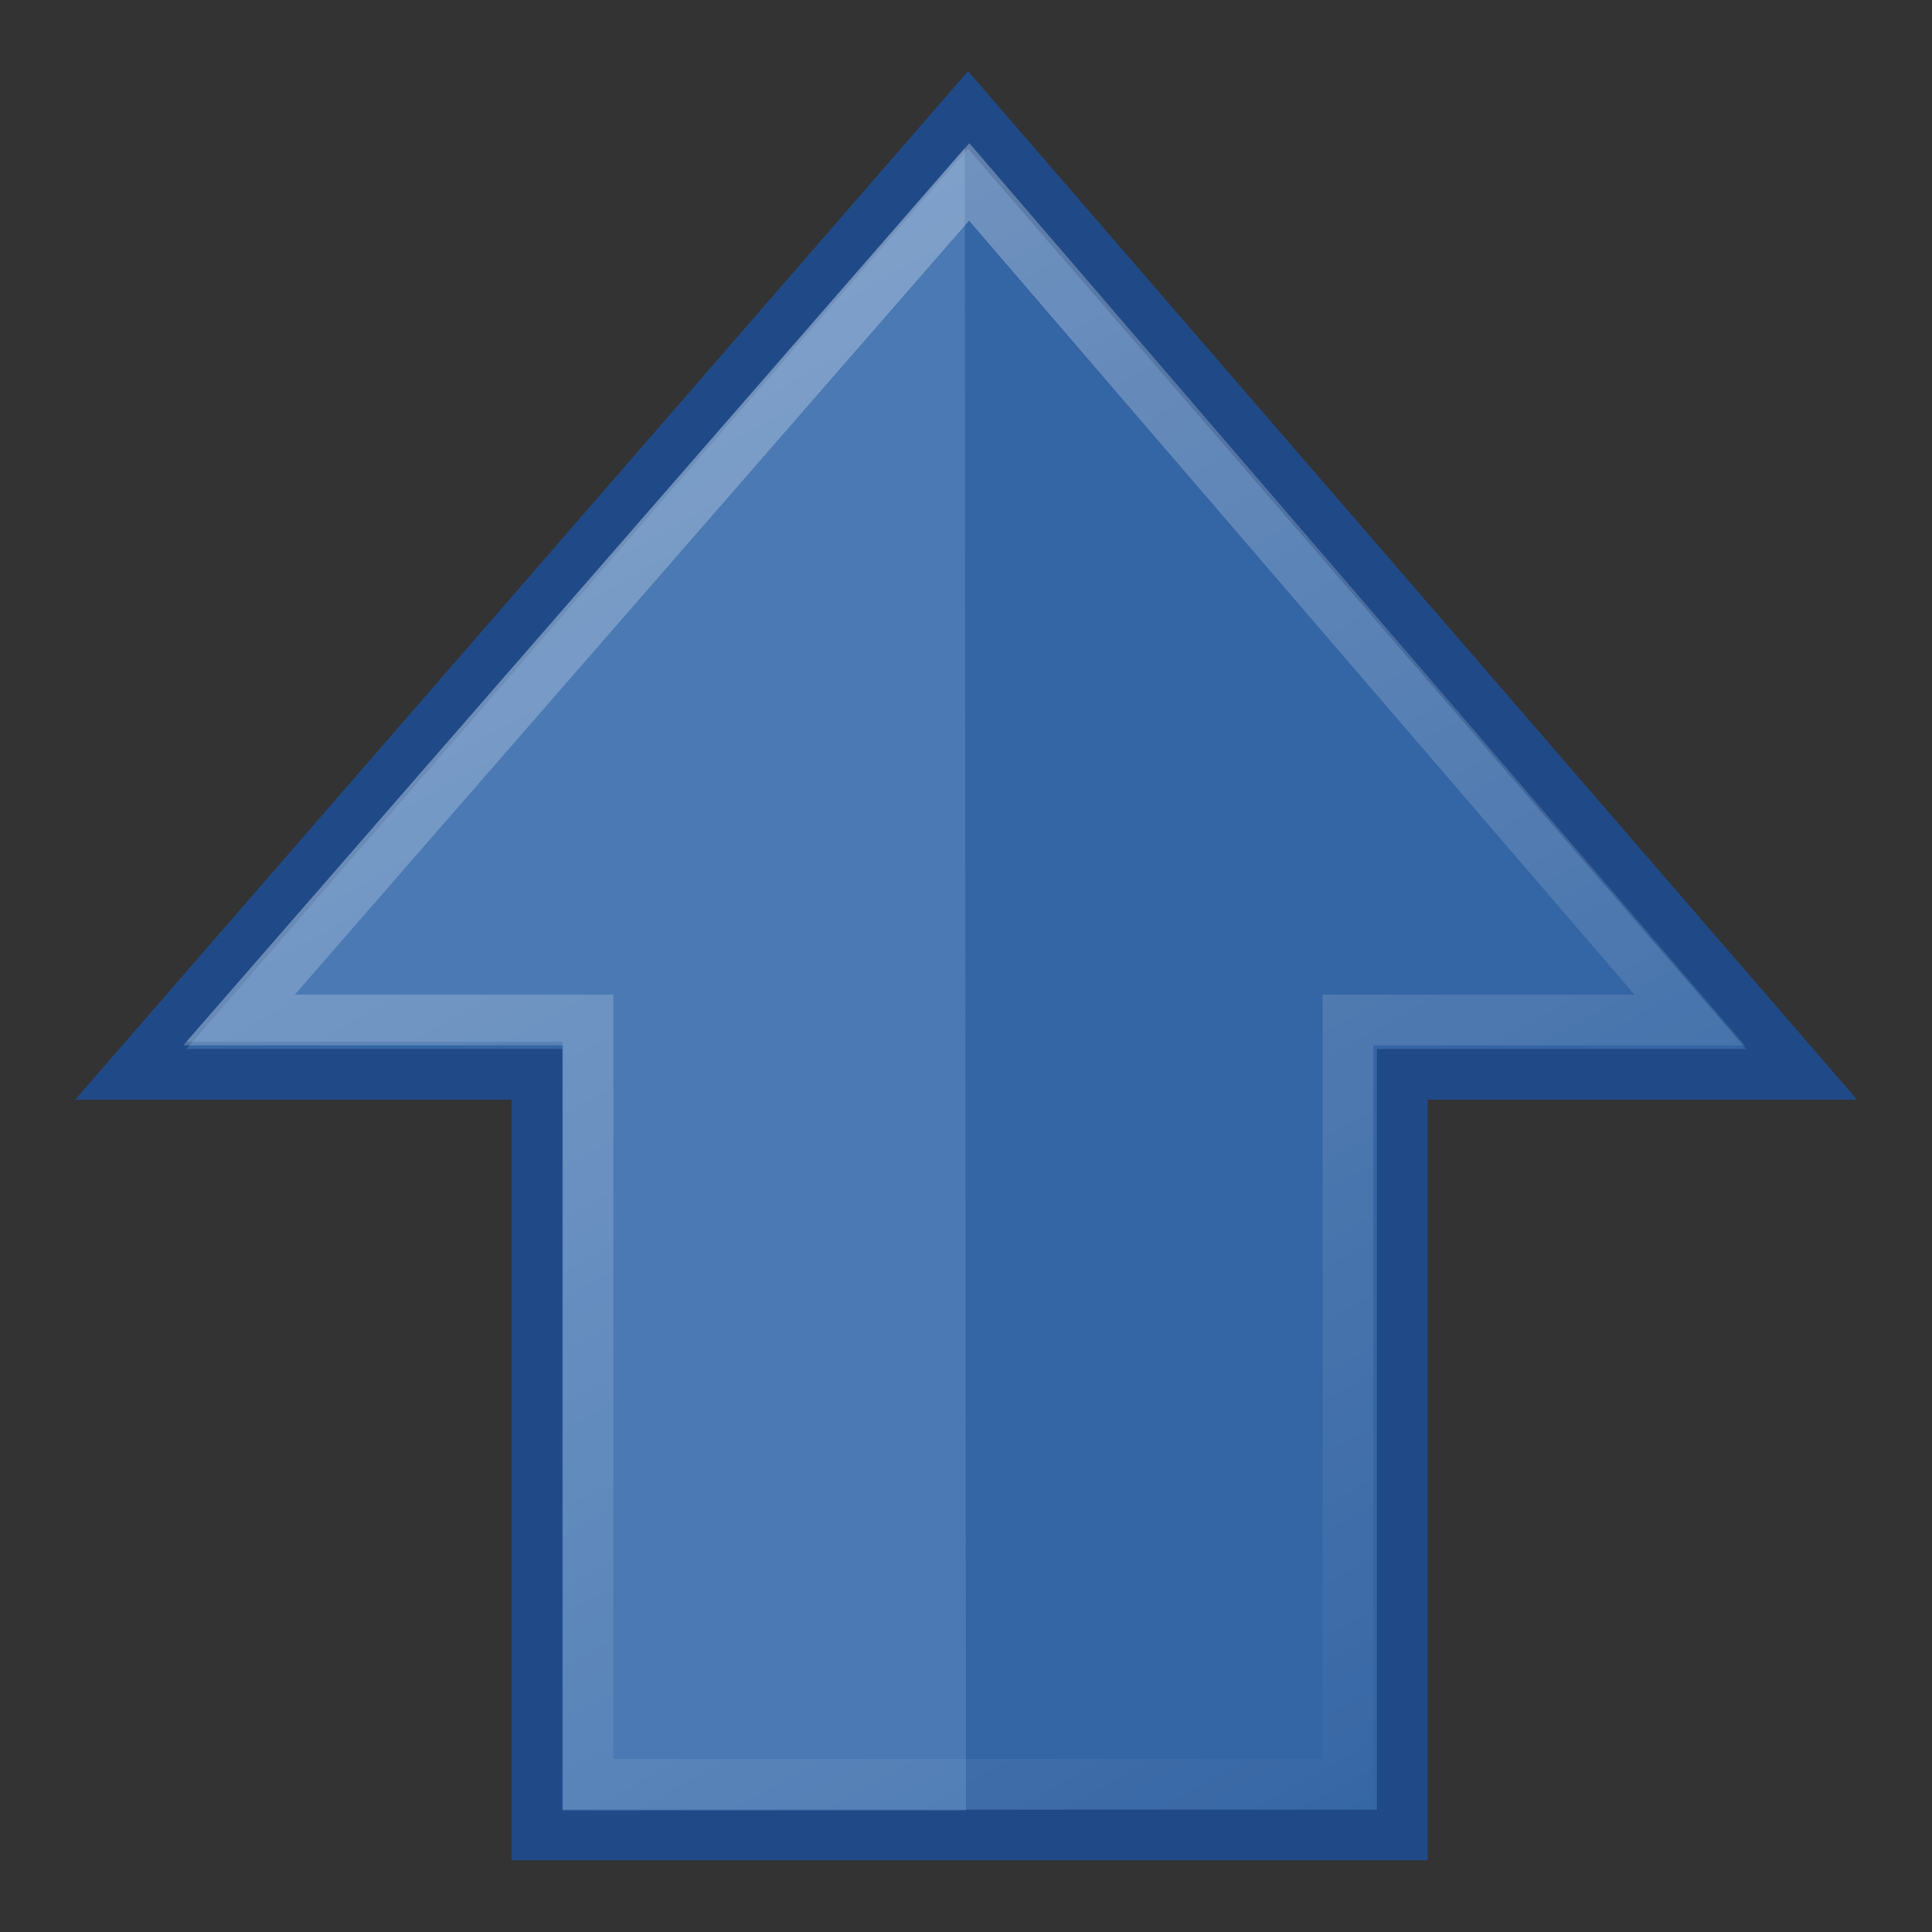 <svg xmlns:svg="http://www.w3.org/2000/svg" xmlns="http://www.w3.org/2000/svg" xmlns:xlink="http://www.w3.org/1999/xlink" width="48" height="48" id="svg2" version="1"><rect width="100%" height="100%" fill="#333333" stroke="none"/><defs id="defs4"><linearGradient id="linearGradient5113"><stop offset="0" id="stop5115" style="stop-color:white;stop-opacity:1"/><stop offset="1" id="stop5117" style="stop-color:white;stop-opacity:0"/></linearGradient><linearGradient xlink:href="#linearGradient5113" id="linearGradient5315" x1="43.13" y1="15.2" x2="7.93" y2="34.73" gradientUnits="userSpaceOnUse" gradientTransform="matrix(0,-1.267,1.261,0,-8.721,56.369)"/></defs><g id="layer1"><path d="M3.25 26.69 24.05 2.73 44.76 26.69l-9.92 0 0 18.9-21.5 0 0-18.9-10.09 0z" id="path4348" style="color:#000000;display:inline;fill-rule:nonzero;fill:#3465a4;overflow:visible;stroke-miterlimit:4;stroke-width:1.26;stroke:#204a87"/><path d="m13.97 44.98 10.03 0-0.03-41.31-19.34 22.21 9.35 0 0 19.1z" id="path4352" style="color:#000000;display:inline;fill-rule:nonzero;fill:#729fcf;opacity:0.35;overflow:visible"/><path d="M5.94 25.34 24.08 4.52 41.98 25.34l-8.49 0 0 18.99-18.88 0 0-18.99-8.66 0z" id="path4360" style="color:#000000;display:inline;fill:none;opacity:0.35;overflow:visible;stroke-miterlimit:4;stroke-width:1.26;stroke:url(#linearGradient5315)"/></g></svg>